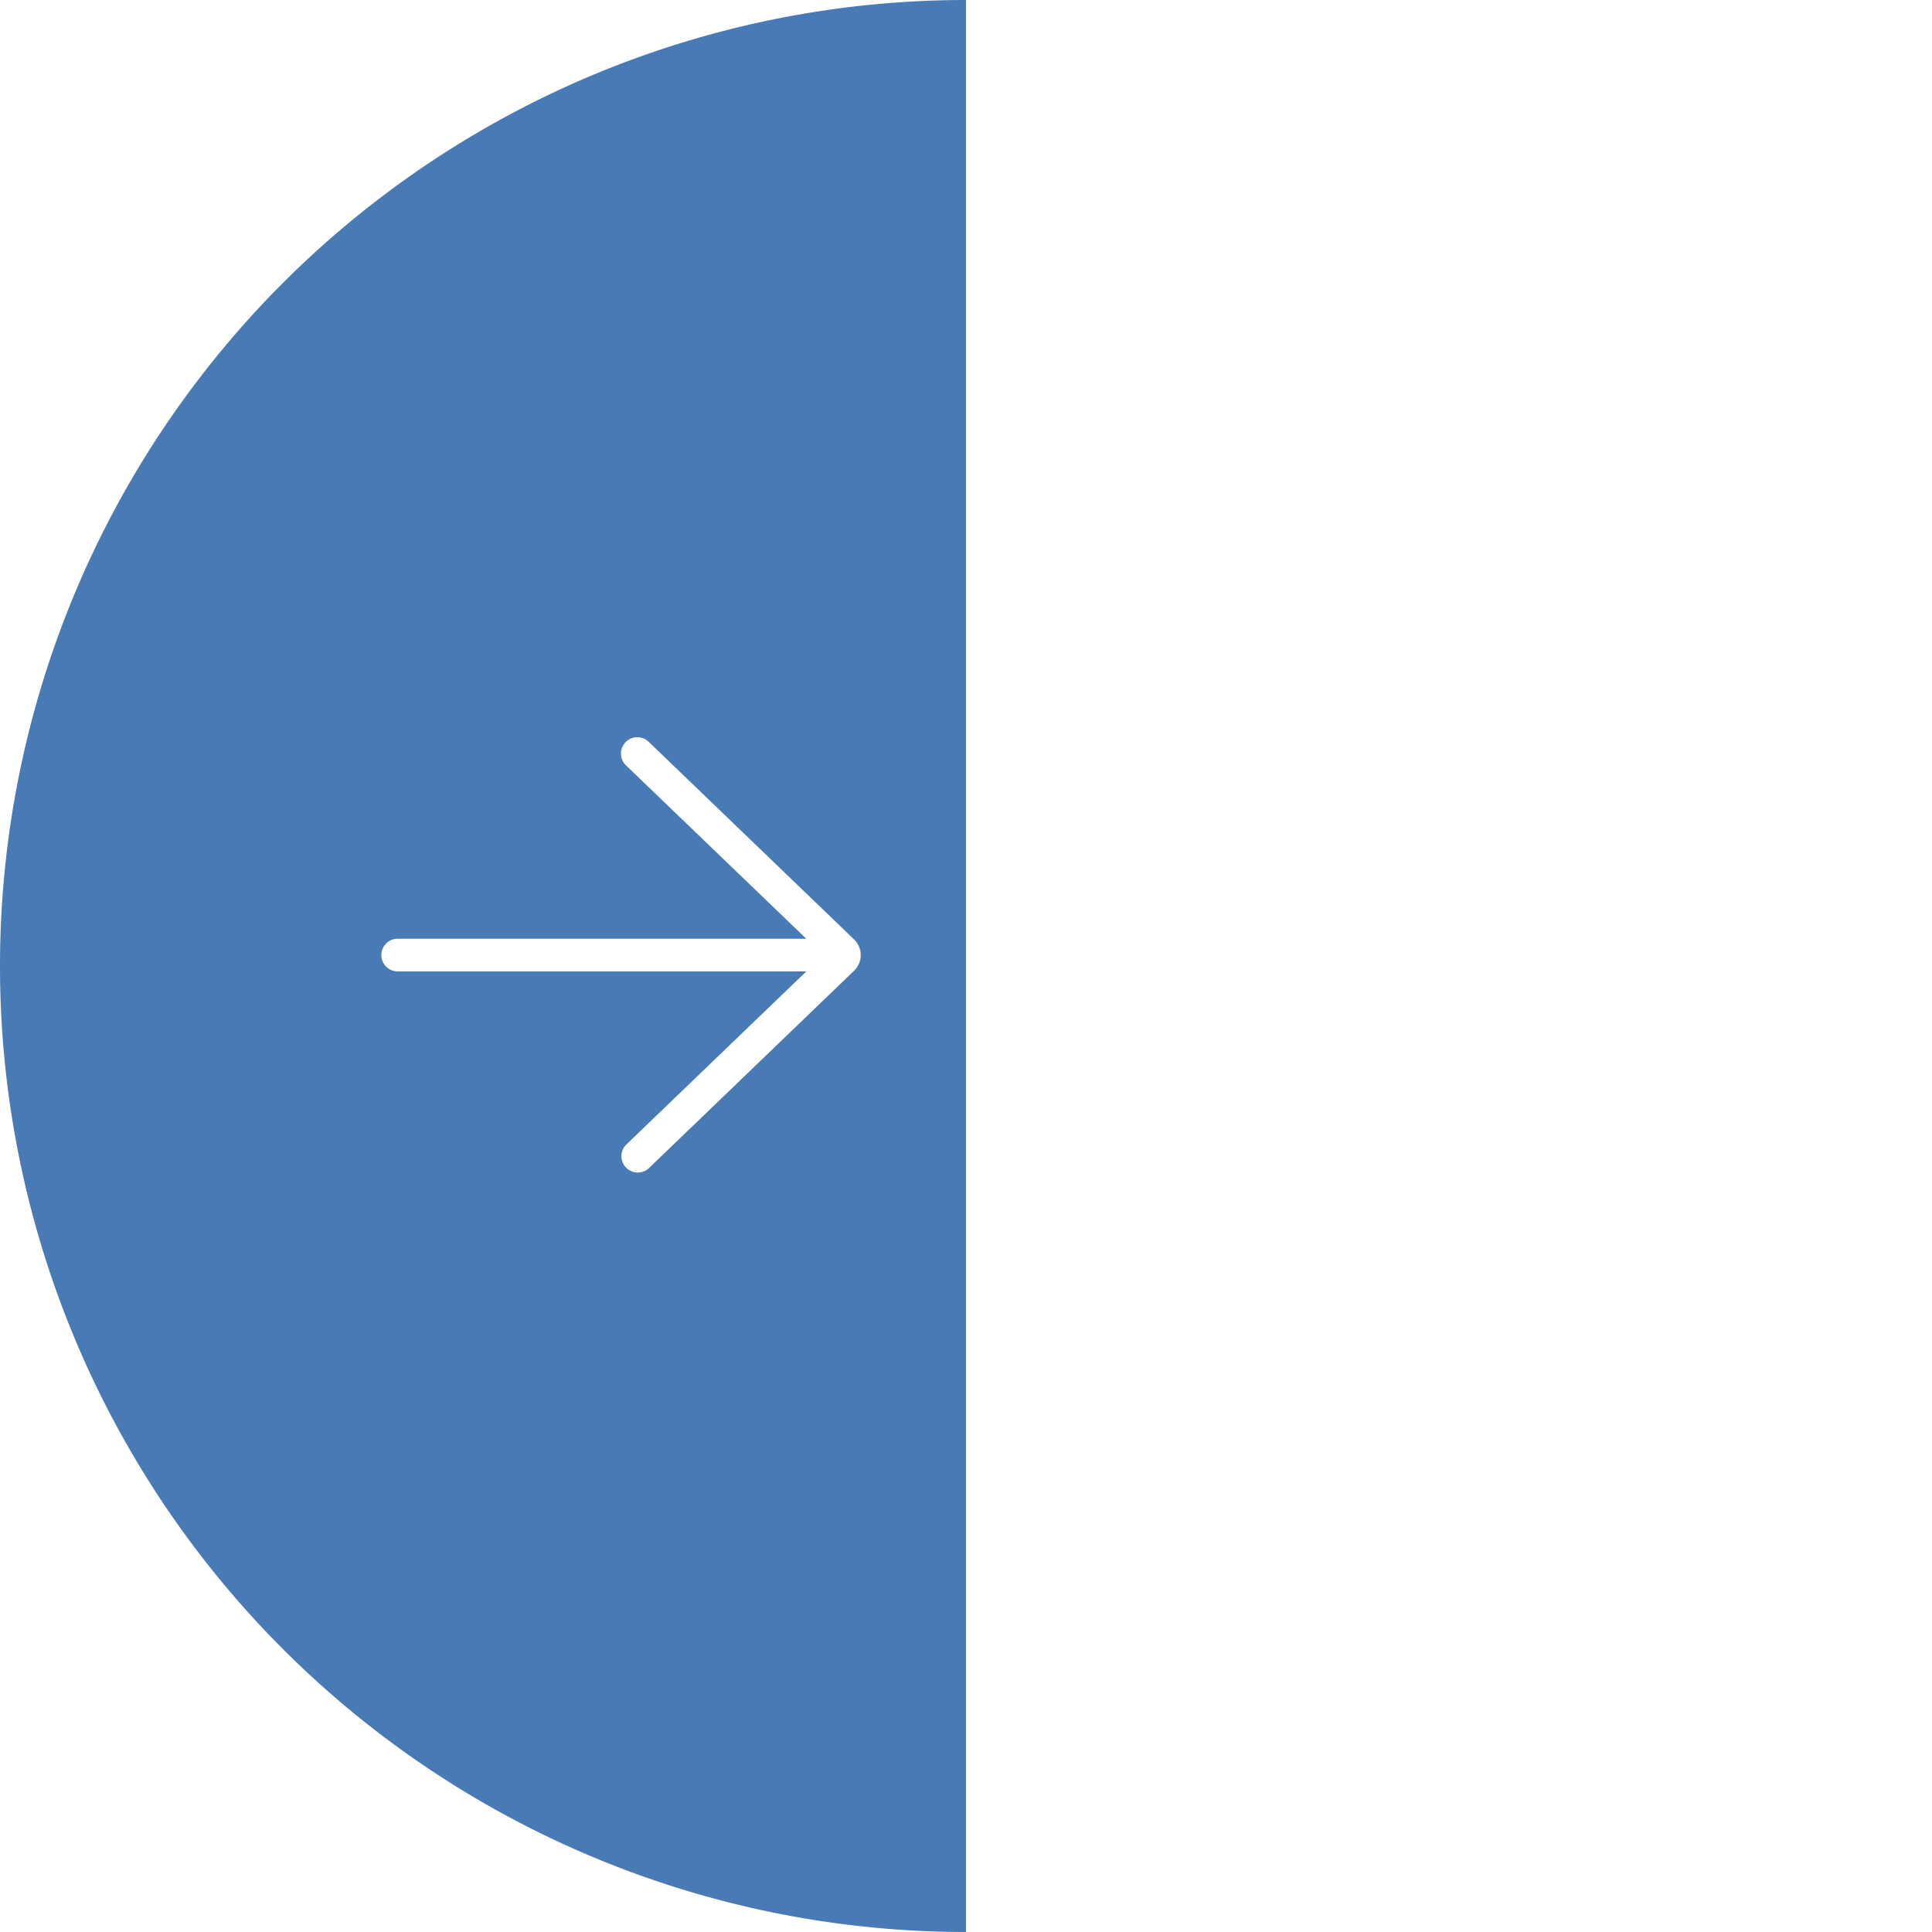 <svg width="76" height="76" fill="none" xmlns="http://www.w3.org/2000/svg"><g filter="url(#filter0_b_372_10608)"><path d="M38 76a38 38 0 010-76v76z" fill="#1B5AA3" fill-opacity=".8"/></g><path d="M25.516 45.962a.643.643 0 01-.891-.926l7.093-6.823H15.644a.643.643 0 010-1.286h16.072l-7.092-6.82a.642.642 0 11.892-.927l8.08 7.773a.857.857 0 010 1.235l-8.08 7.774z" fill="#fff"/><defs><filter id="filter0_b_372_10608" x="-4" y="-4" width="46" height="84" filterUnits="userSpaceOnUse" color-interpolation-filters="sRGB"><feFlood flood-opacity="0" result="BackgroundImageFix"/><feGaussianBlur in="BackgroundImage" stdDeviation="2"/><feComposite in2="SourceAlpha" operator="in" result="effect1_backgroundBlur_372_10608"/><feBlend in="SourceGraphic" in2="effect1_backgroundBlur_372_10608" result="shape"/></filter></defs></svg>